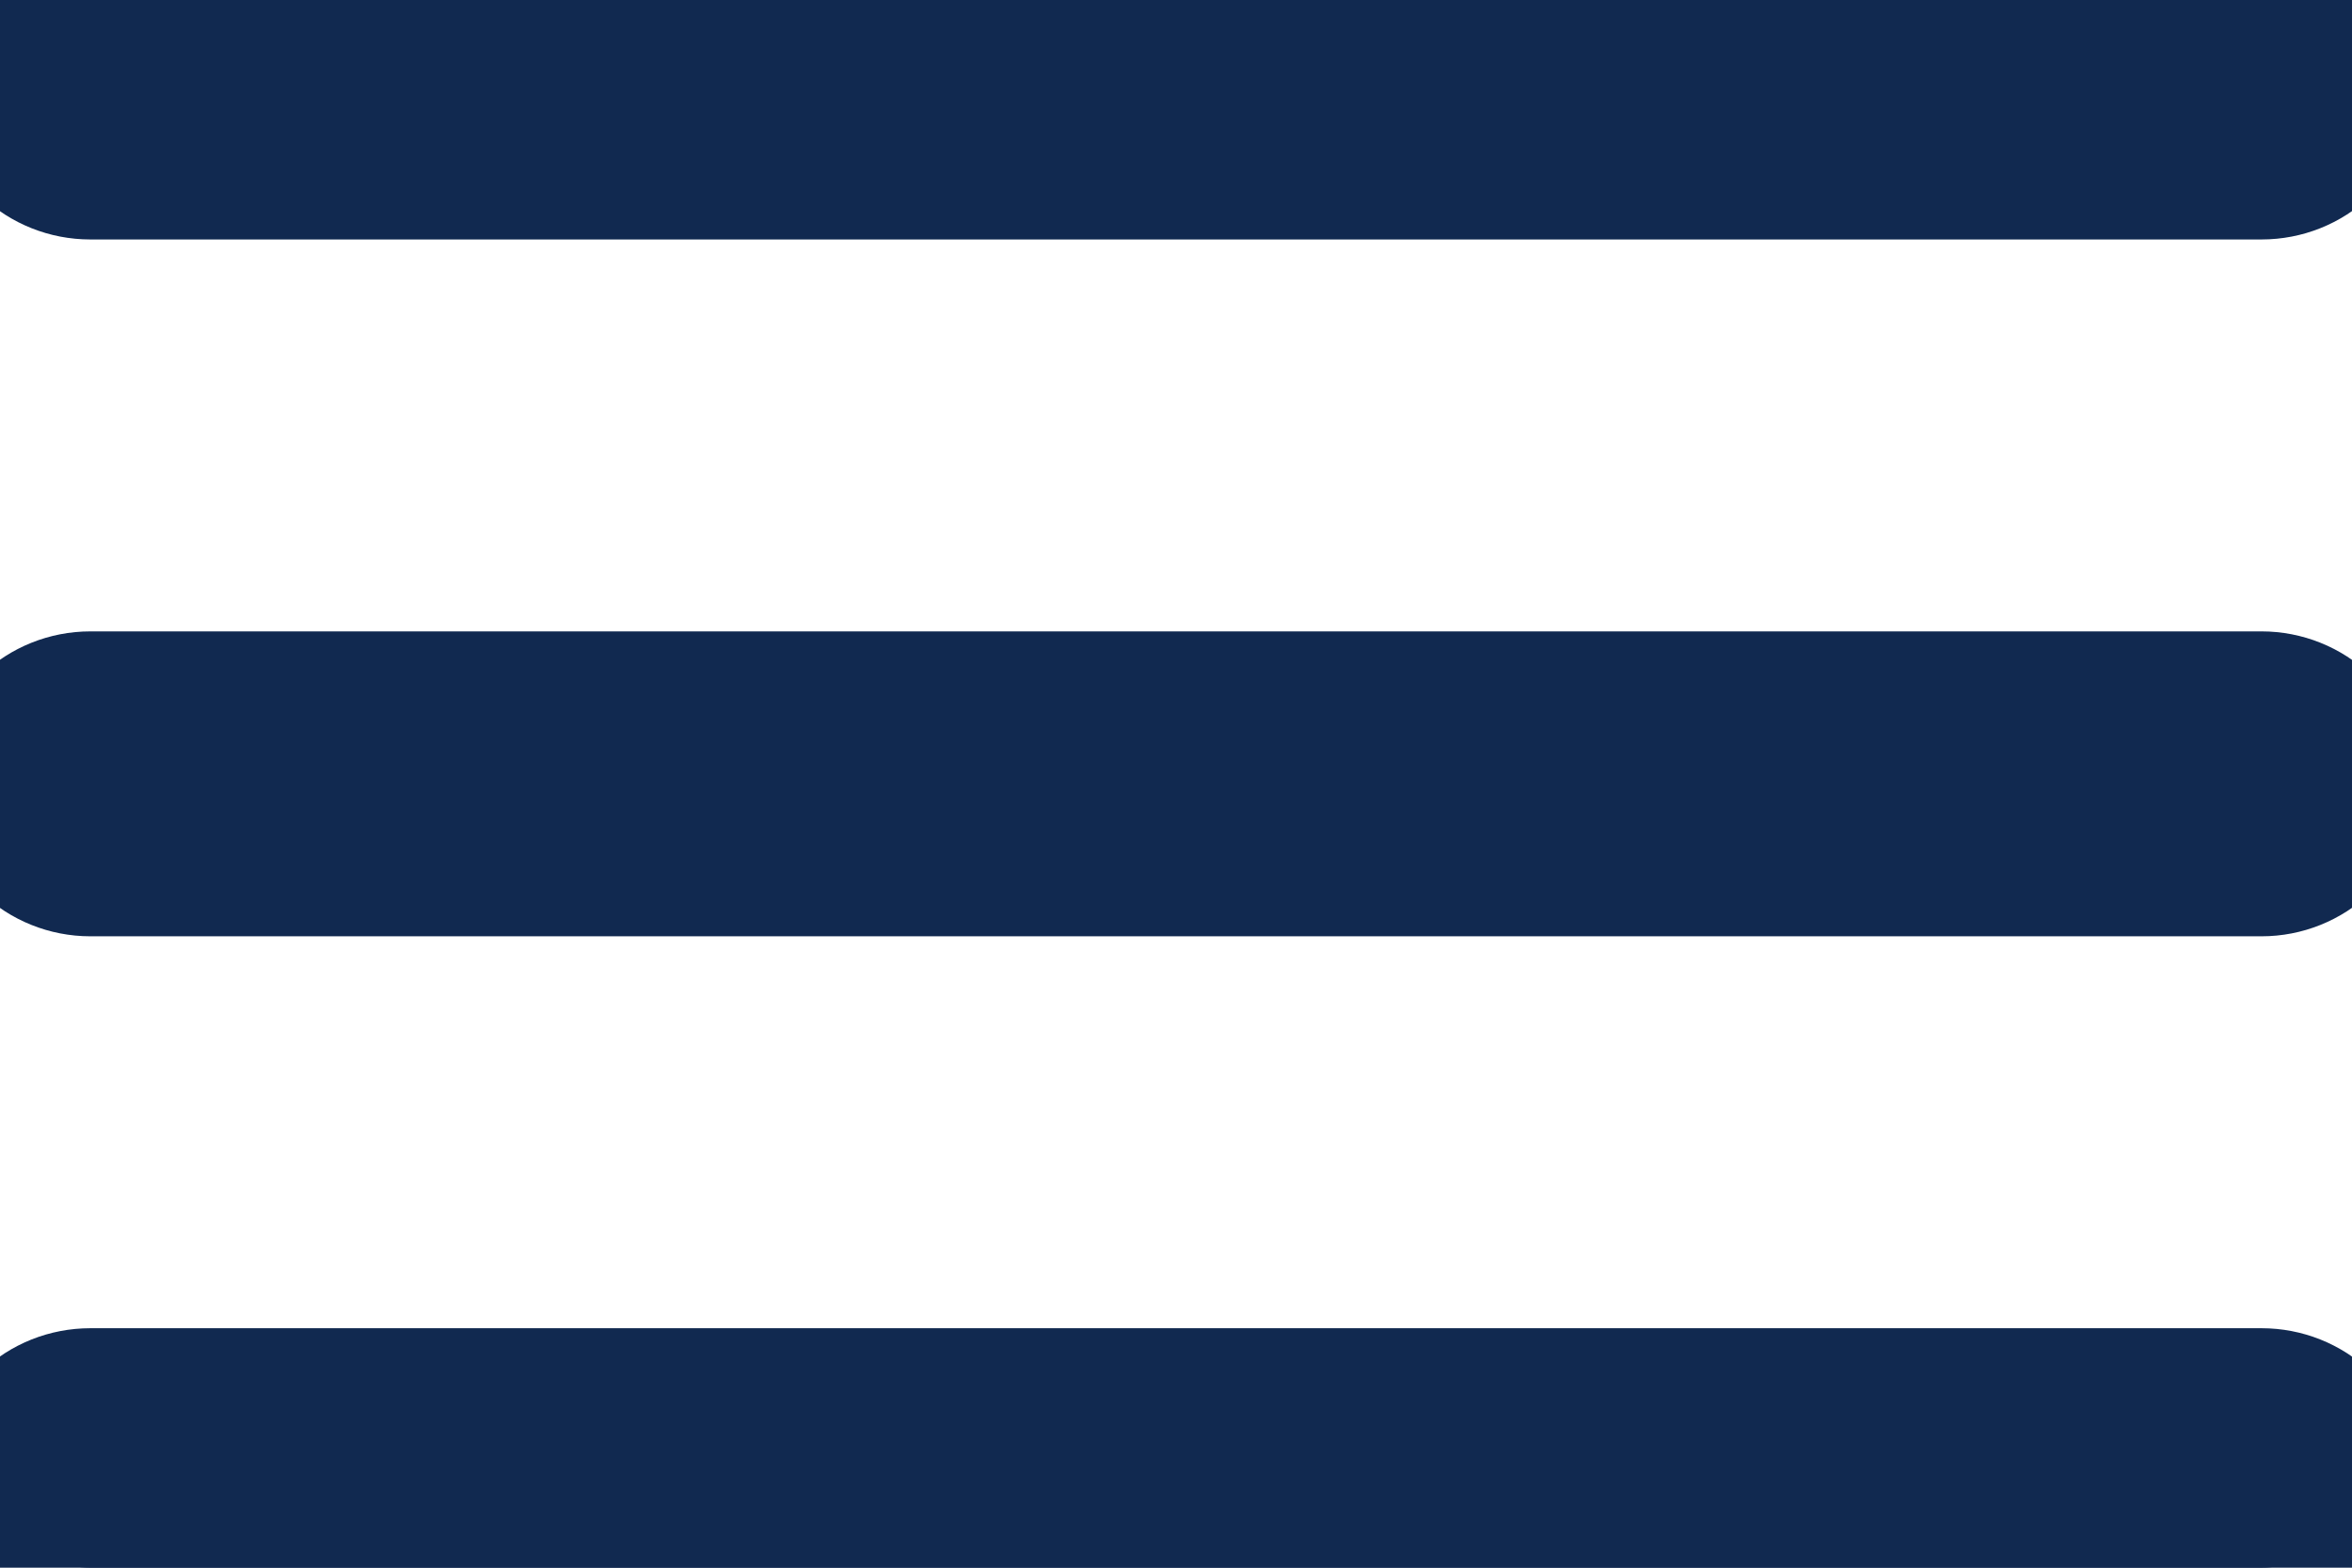 <svg width="18" height="12" viewBox="0 0 18 12" fill="none" xmlns="http://www.w3.org/2000/svg">
              <path d="M0.691 0C0.508 0 0.332 0.07 0.202 0.195C0.072 0.32 -0.001 0.49 -0.001 0.667C-0.001 0.843 0.072 1.013 0.202 1.138C0.332 1.263 0.508 1.333 0.691 1.333H17.308C17.491 1.333 17.667 1.263 17.797 1.138C17.927 1.013 18 0.843 18 0.667C18 0.49 17.927 0.32 17.797 0.195C17.667 0.07 17.491 0 17.308 0H0.691ZM-0.001 6C-0.001 5.823 0.072 5.654 0.202 5.529C0.332 5.404 0.508 5.333 0.691 5.333H17.308C17.491 5.333 17.667 5.404 17.797 5.529C17.927 5.654 18 5.823 18 6C18 6.177 17.927 6.346 17.797 6.471C17.667 6.596 17.491 6.667 17.308 6.667H0.691C0.508 6.667 0.332 6.596 0.202 6.471C0.072 6.346 -0.001 6.177 -0.001 6ZM-0.001 11.333C-0.001 11.156 0.072 10.987 0.202 10.862C0.332 10.737 0.508 10.667 0.691 10.667H17.308C17.491 10.667 17.667 10.737 17.797 10.862C17.927 10.987 18 11.156 18 11.333C18 11.51 17.927 11.68 17.797 11.805C17.667 11.93 17.491 12 17.308 12H0.691C0.508 12 0.332 11.93 0.202 11.805C0.072 11.68 -0.001 11.51 -0.001 11.333Z" fill="#112950"/>
              <path d="M0.691 0C0.508 0 0.332 0.07 0.202 0.195C0.072 0.32 -0.001 0.49 -0.001 0.667C-0.001 0.843 0.072 1.013 0.202 1.138C0.332 1.263 0.508 1.333 0.691 1.333H17.308C17.491 1.333 17.667 1.263 17.797 1.138C17.927 1.013 18 0.843 18 0.667C18 0.49 17.927 0.32 17.797 0.195C17.667 0.07 17.491 0 17.308 0H0.691ZM-0.001 6C-0.001 5.823 0.072 5.654 0.202 5.529C0.332 5.404 0.508 5.333 0.691 5.333H17.308C17.491 5.333 17.667 5.404 17.797 5.529C17.927 5.654 18 5.823 18 6C18 6.177 17.927 6.346 17.797 6.471C17.667 6.596 17.491 6.667 17.308 6.667H0.691C0.508 6.667 0.332 6.596 0.202 6.471C0.072 6.346 -0.001 6.177 -0.001 6ZM-0.001 11.333C-0.001 11.156 0.072 10.987 0.202 10.862C0.332 10.737 0.508 10.667 0.691 10.667H17.308C17.491 10.667 17.667 10.737 17.797 10.862C17.927 10.987 18 11.156 18 11.333C18 11.51 17.927 11.68 17.797 11.805C17.667 11.93 17.491 12 17.308 12H0.691C0.508 12 0.332 11.93 0.202 11.805C0.072 11.68 -0.001 11.51 -0.001 11.333Z" stroke="#112950"/>
            </svg>